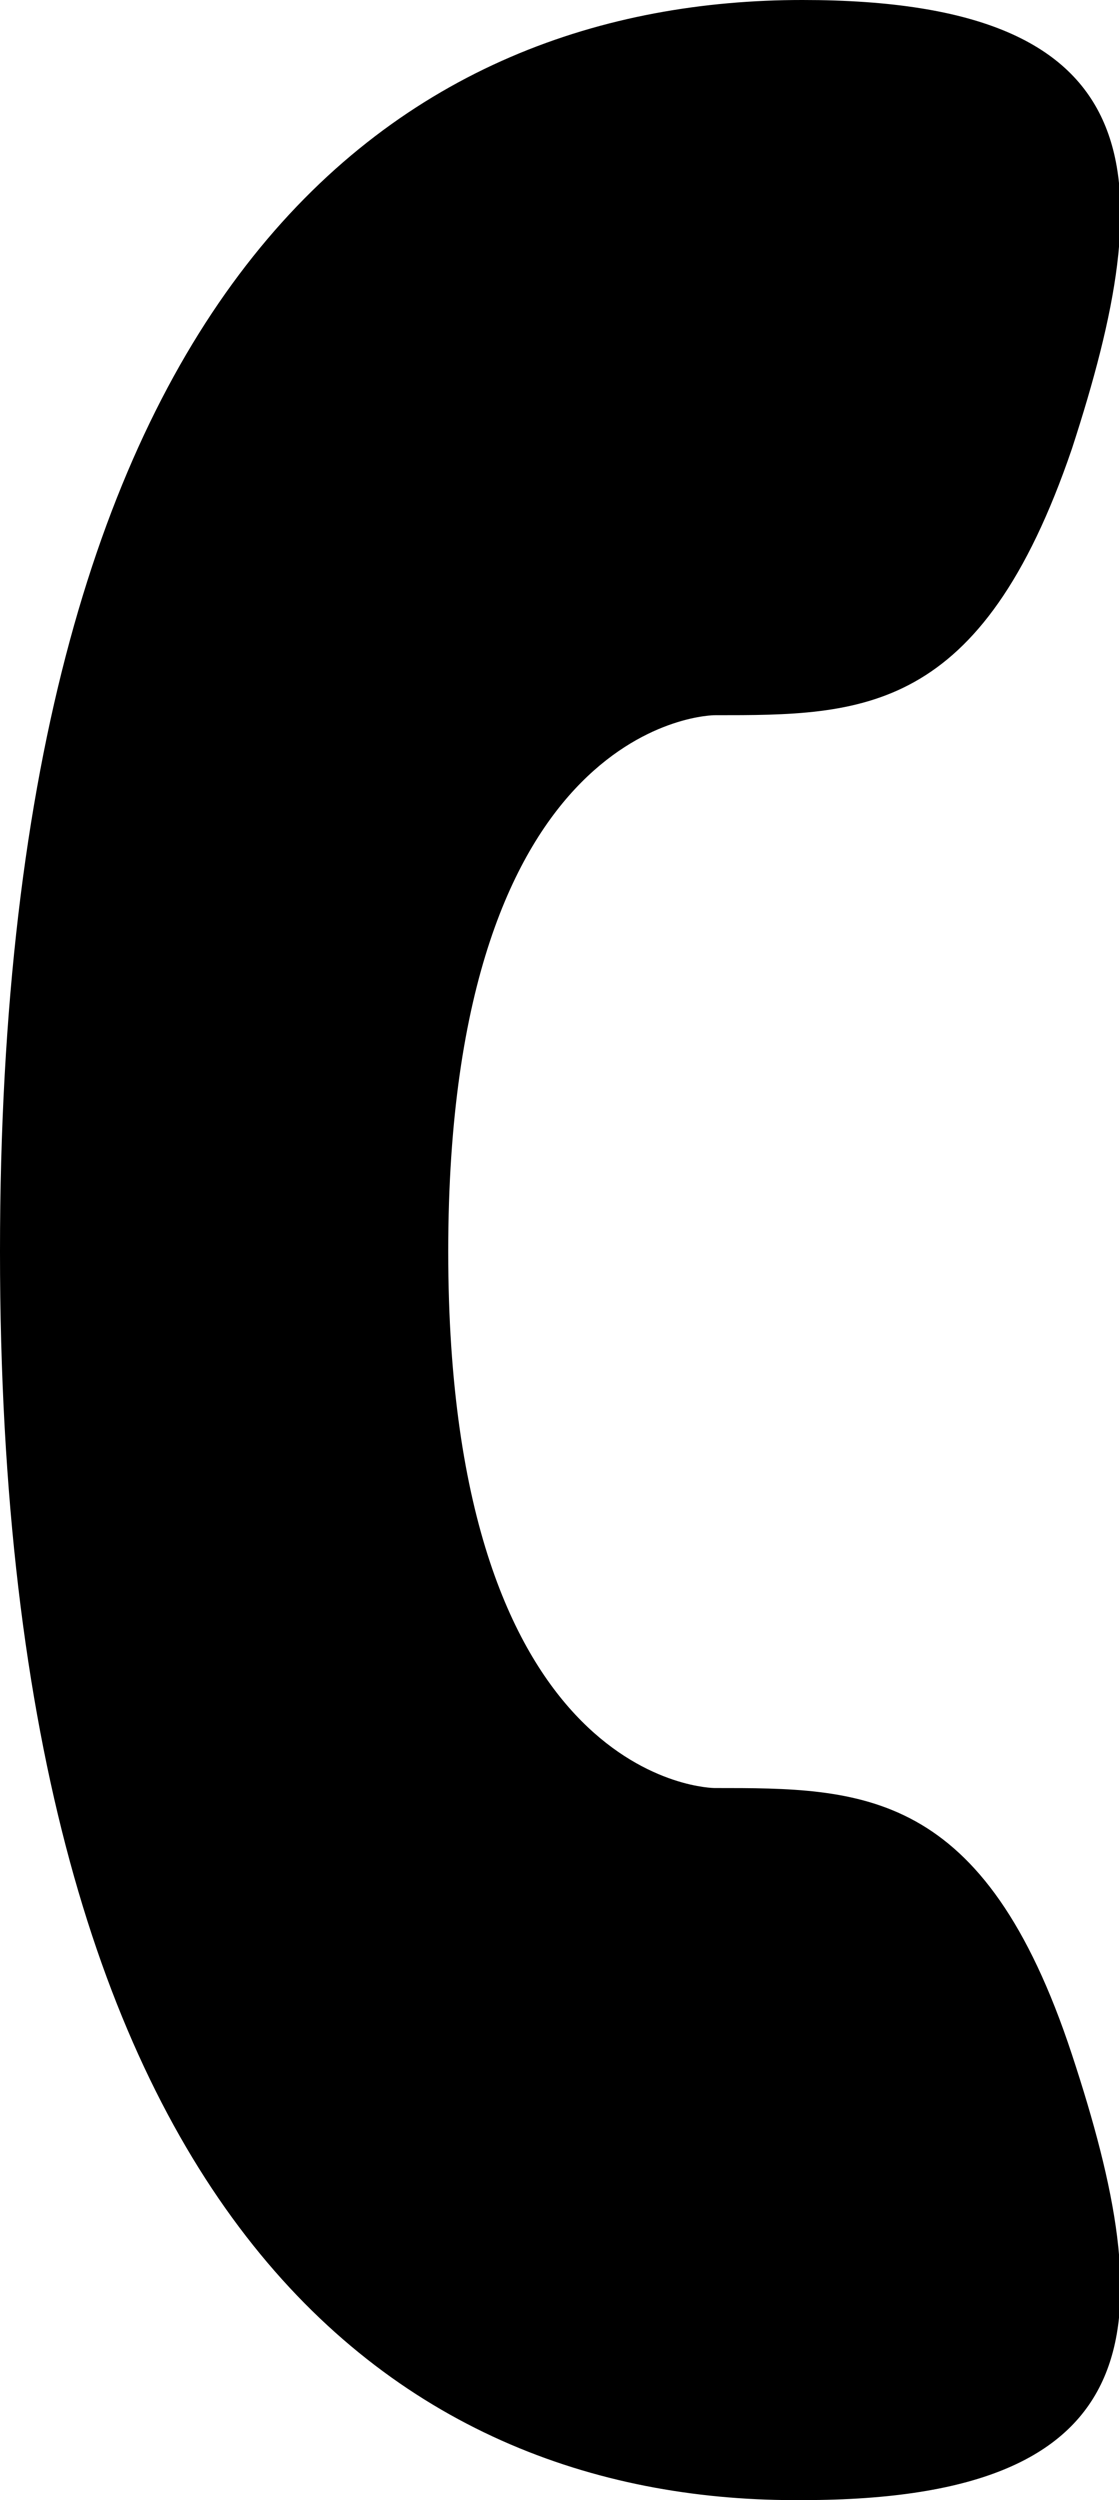 <?xml version="1.0" encoding="utf-8"?>
<!-- Generator: Adobe Illustrator 19.0.0, SVG Export Plug-In . SVG Version: 6.00 Build 0)  -->
<svg version="1.1" id="Слой_1" xmlns="http://www.w3.org/2000/svg" xmlns:xlink="http://www.w3.org/1999/xlink" x="0px" y="0px"
	 viewBox="0 0 35.7 79.7" style="enable-background:new 0 0 35.7 79.7;" xml:space="preserve">
<path d="M34.2,65.5c-2.8-8.5-6.7-8.5-11.4-8.5c0,0-8.5,0-8.5-17.1c0-17.1,8.5-17.1,8.5-17.1c4.7,0,8.5,0,11.4-8.5
	C37,5.7,37,0,25.6,0C13,0,0,8.5,0,39.9c0,31.3,13,39.9,25.6,39.8C37,79.7,37,74,34.2,65.5z"/>
</svg>
